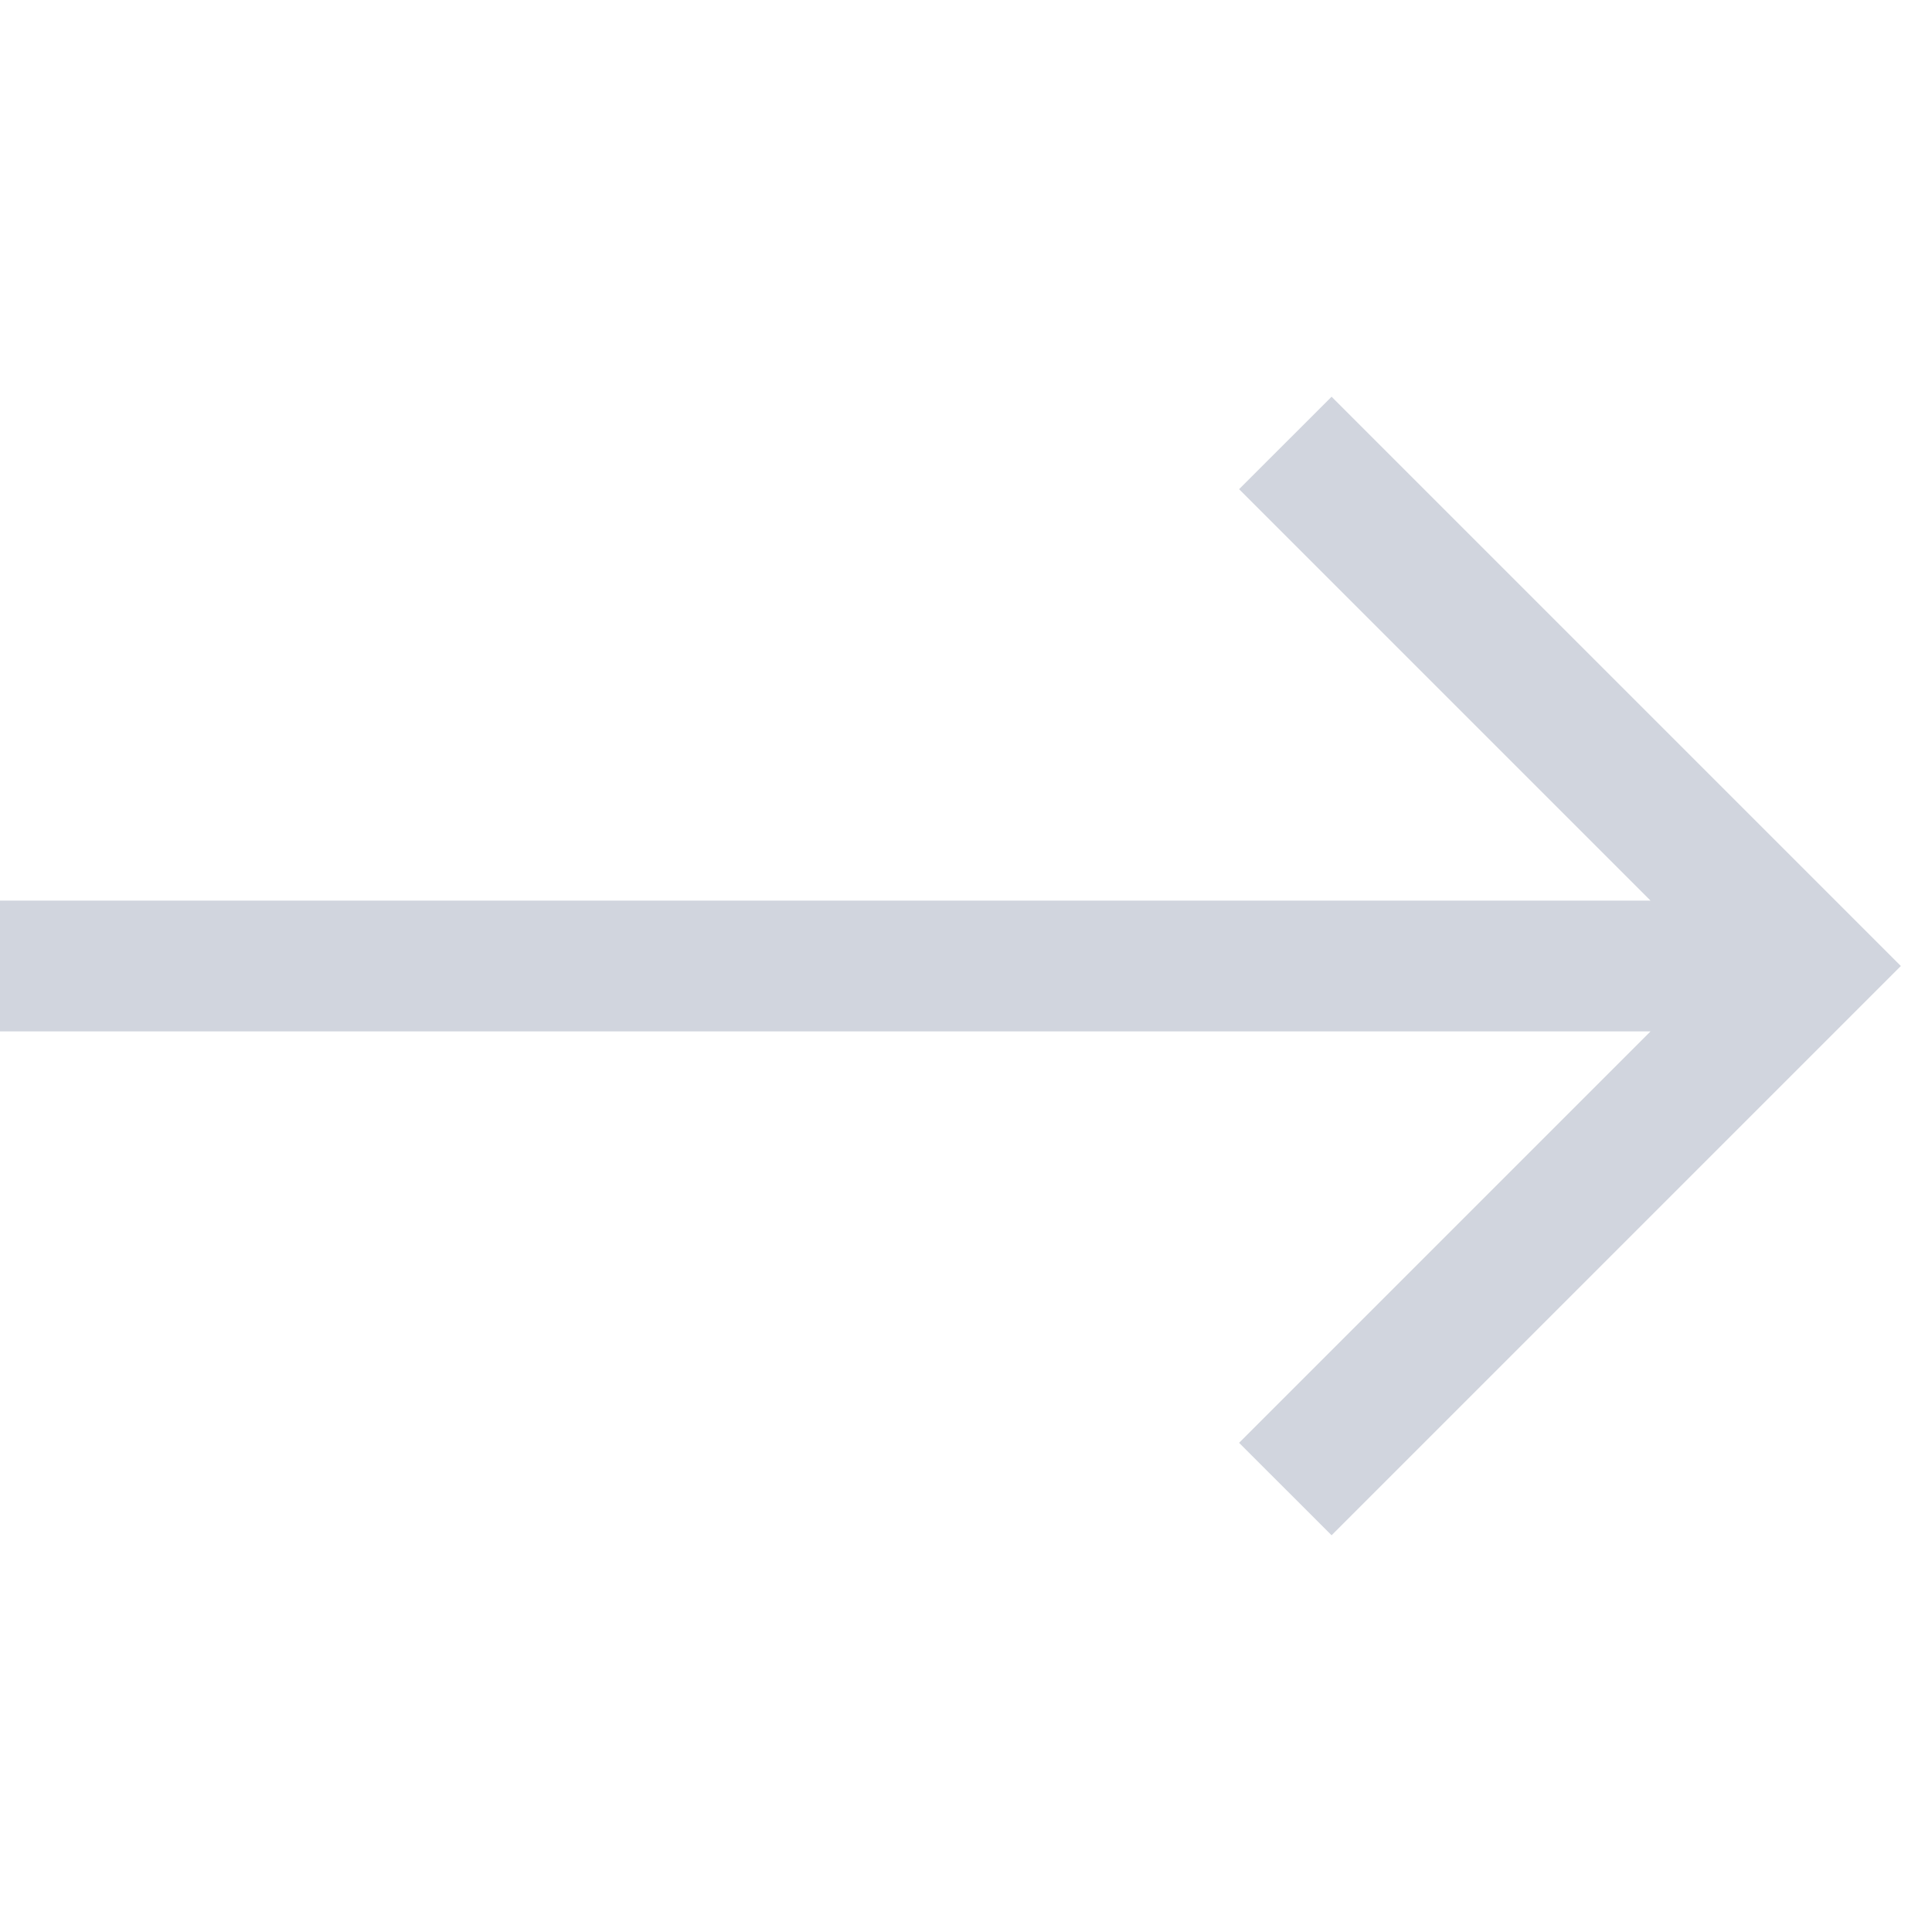 <svg width="26" height="26" viewBox="0 0 26 26" fill="none" xmlns="http://www.w3.org/2000/svg">
<g opacity="0.2">
<path d="M17.92 20.661L16.675 19.417L22.212 13.88L0 13.88L0 12.12L22.212 12.12L16.675 6.583L17.92 5.339L25.581 13L17.92 20.661Z" fill="#192D59"/>
</g>
</svg>
